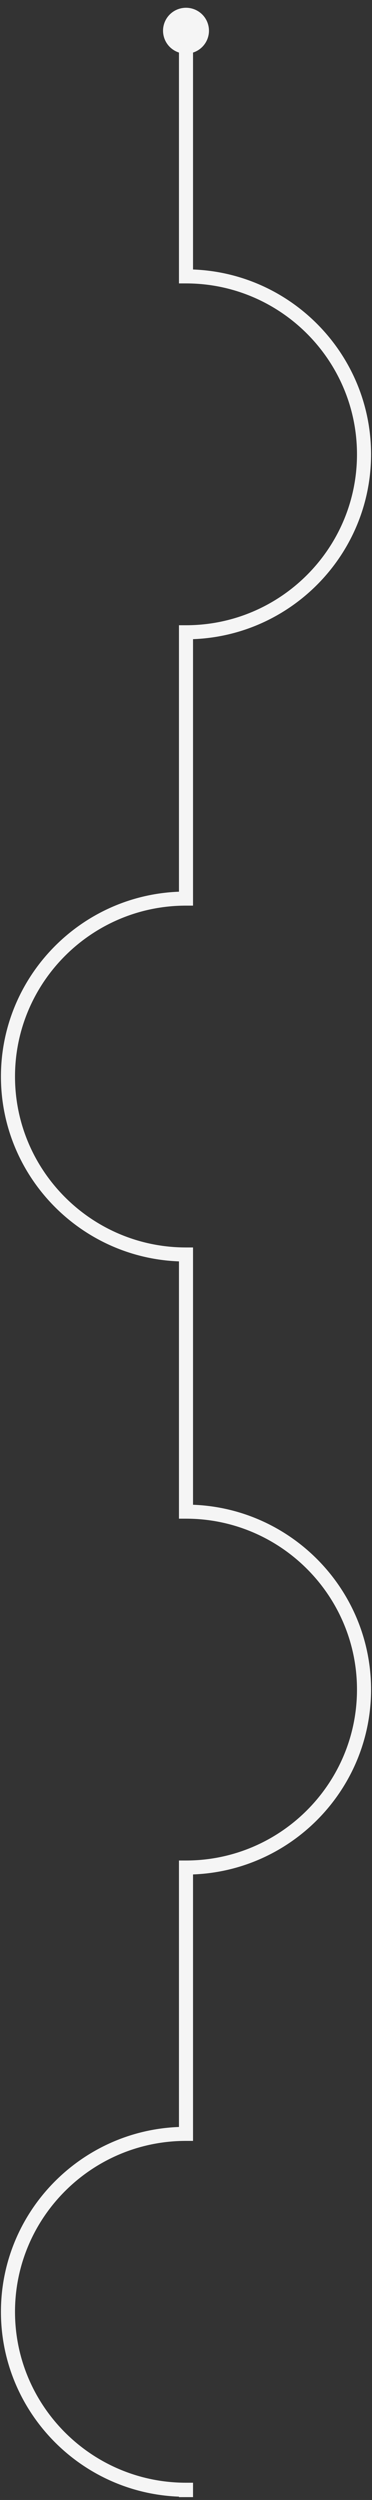 <svg width="96" height="645" viewBox="0 0 96 645" fill="none" xmlns="http://www.w3.org/2000/svg">
<rect x="0" y="0" width="96" height="645" fill="#333333" stroke="none"/>
<path d="M49.814 644.263V640.548H47.999C23.667 640.548 3.873 620.762 3.873 596.448C3.873 572.134 23.667 552.355 47.999 552.355H49.814V483.607C75.308 482.649 95.756 461.622 95.756 435.915C95.756 410.208 75.308 389.188 49.814 388.23V321.847H47.999C23.667 321.847 3.873 302.068 3.873 277.754C3.873 253.44 23.667 233.654 47.999 233.654H49.814V164.906C75.308 163.948 95.756 142.928 95.756 117.221C95.756 91.514 75.308 70.487 49.814 69.529V4.075C49.814 3.074 49.001 2.261 47.999 2.261C46.997 2.261 46.184 3.074 46.184 4.075V73.121H47.999C72.331 73.121 92.125 92.907 92.125 117.221C92.125 141.535 72.331 161.314 47.999 161.314H46.184V230.062C20.69 231.02 0.242 252.047 0.242 277.754C0.242 303.461 20.69 324.489 46.184 325.439V391.822H47.999C72.331 391.822 92.125 411.601 92.125 435.915C92.125 460.229 72.331 480.015 47.999 480.015H46.184V548.763C20.69 549.721 0.242 570.741 0.242 596.448C0.242 622.155 20.69 643.182 46.184 644.14V644.263H49.814Z" fill="#F5F5F5"/>
<path d="M49.52 13.647C52.683 12.808 54.567 9.566 53.727 6.406C52.888 3.245 49.644 1.363 46.481 2.202C43.318 3.04 41.434 6.282 42.273 9.443C43.113 12.603 46.357 14.486 49.52 13.647Z" fill="#F5F5F5"/>
</svg>
